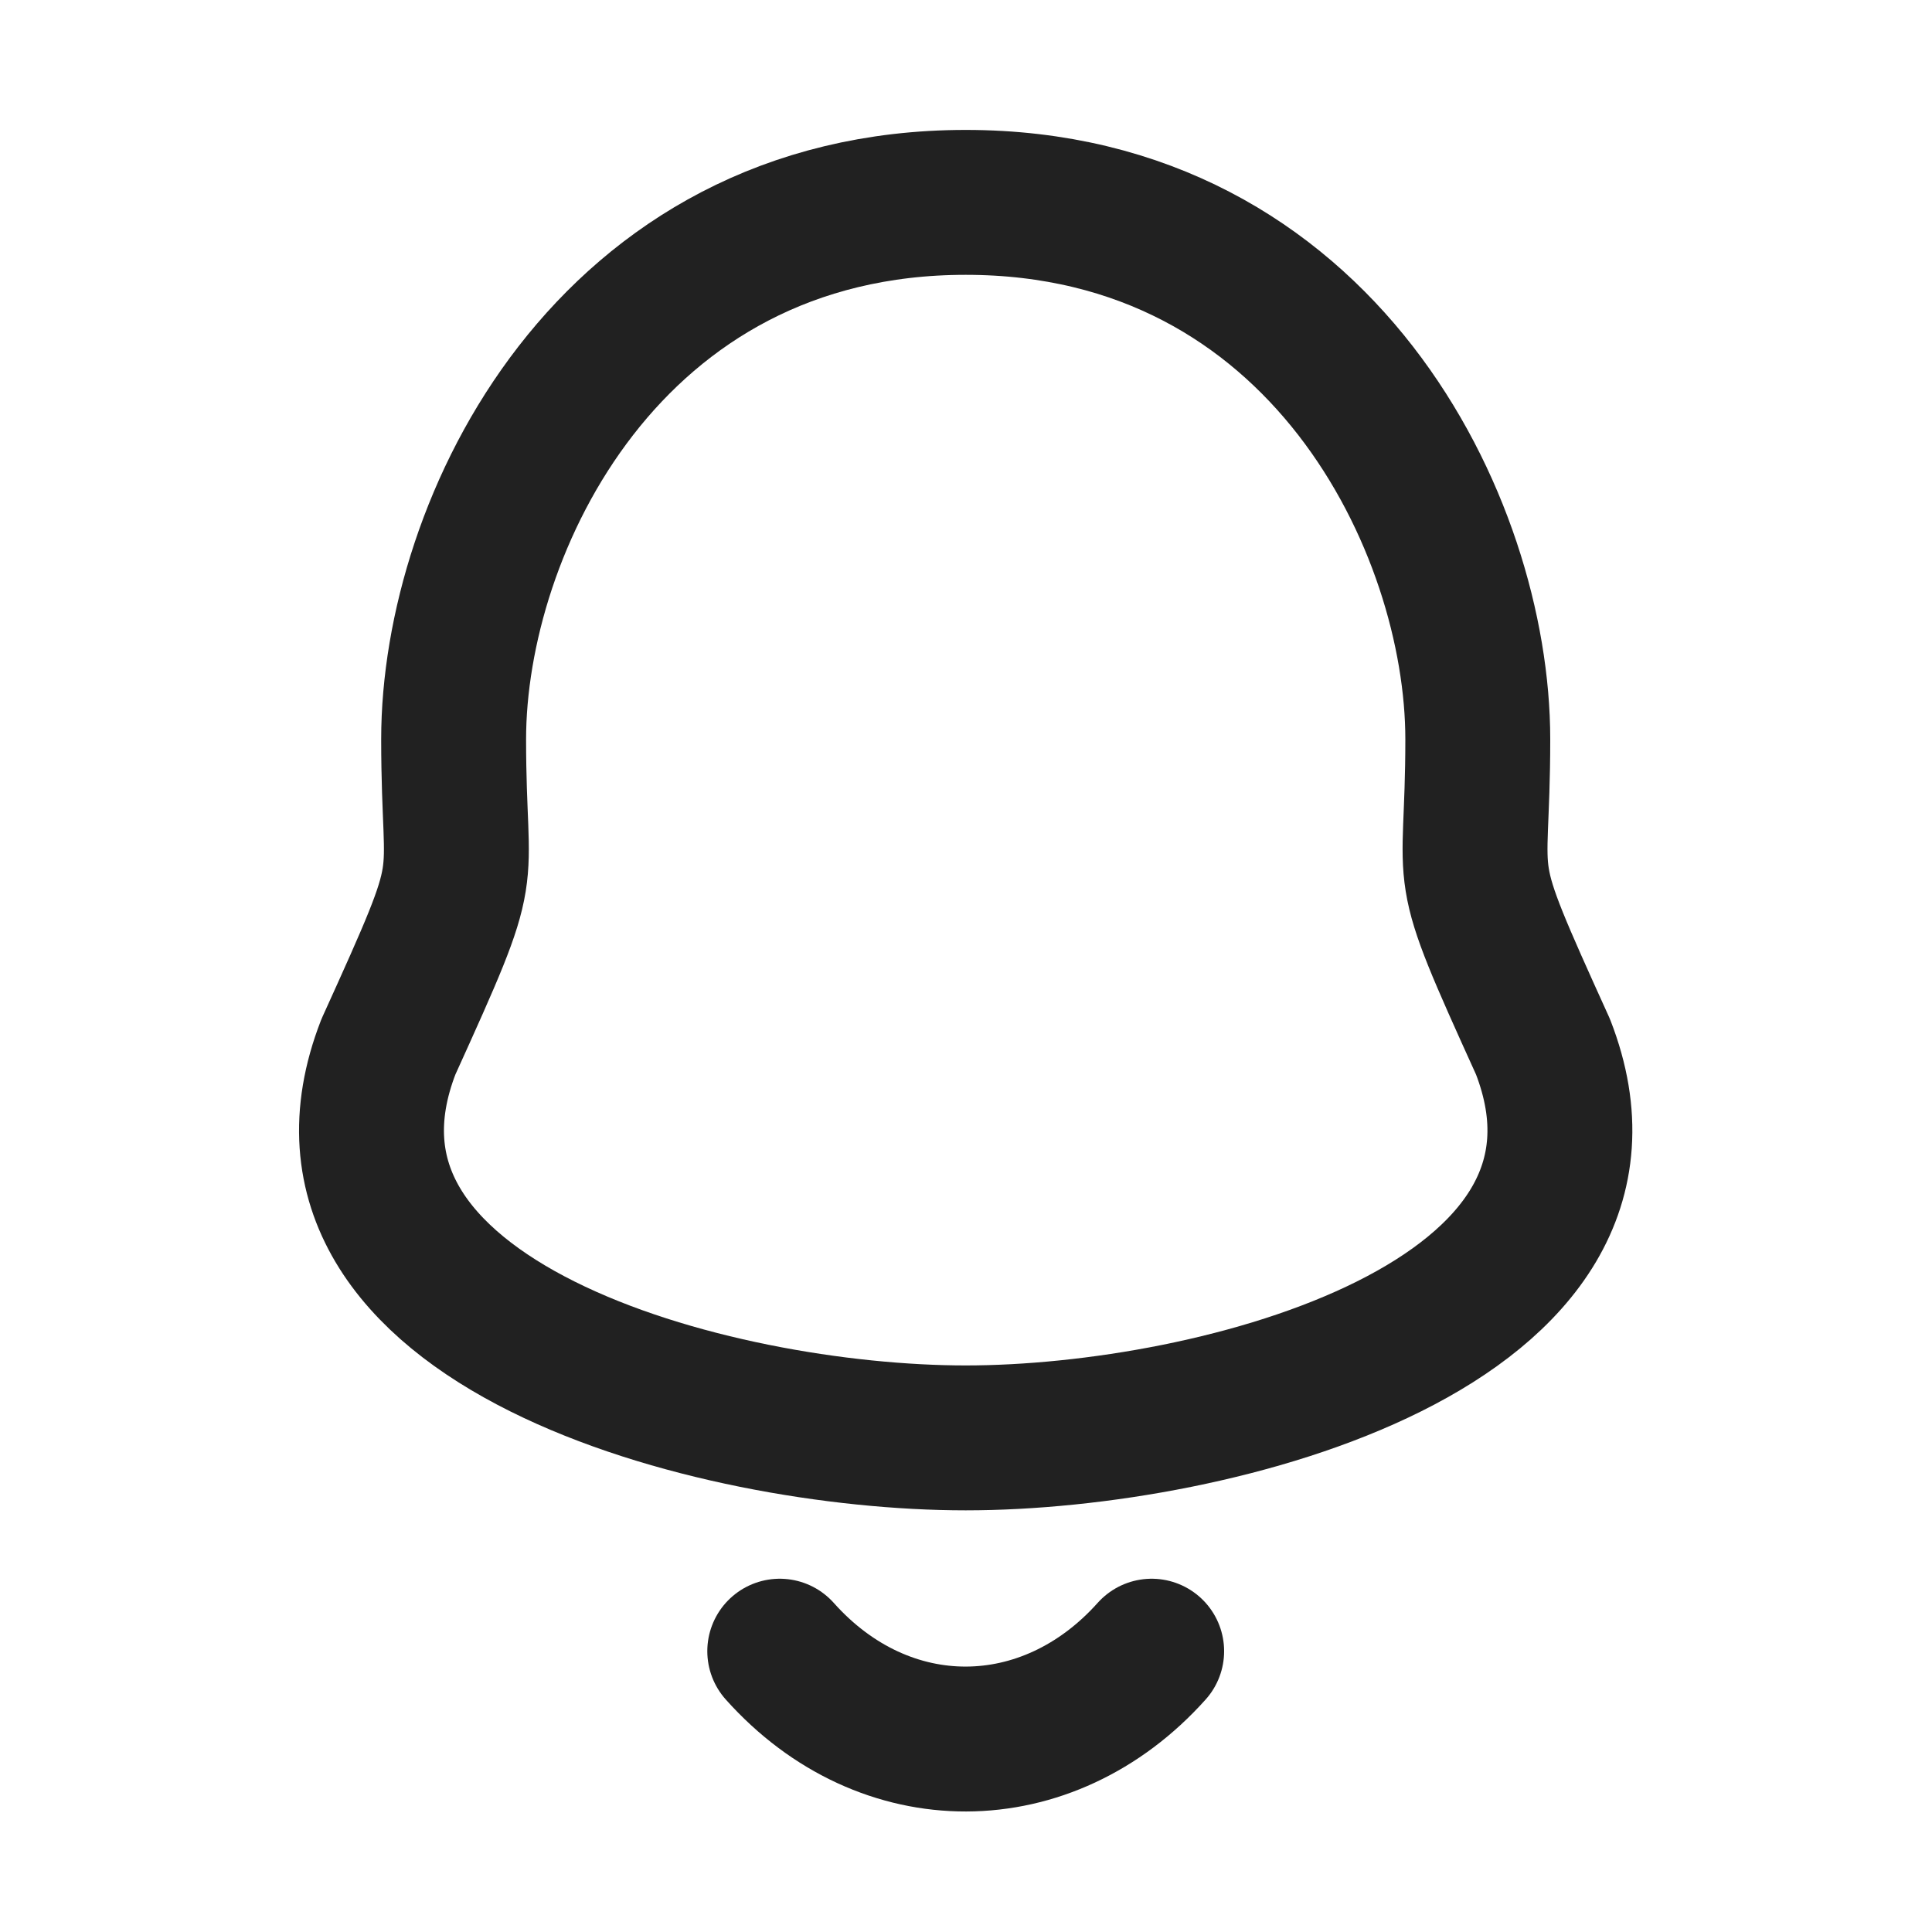 <svg width="20" height="20" viewBox="0 0 20 20" fill="none" xmlns="http://www.w3.org/2000/svg">
<path fill-rule="evenodd" clip-rule="evenodd" d="M9.997 2.095C6.302 2.095 4.696 5.441 4.696 7.653C4.696 9.306 4.936 8.82 4.021 10.836C2.903 13.71 7.397 14.885 9.997 14.885C12.596 14.885 17.09 13.71 15.973 10.836C15.058 8.82 15.298 9.306 15.298 7.653C15.298 5.441 13.691 2.095 9.997 2.095Z" stroke="#212121" stroke-width="1.5" stroke-linecap="round" stroke-linejoin="round"/>
<path d="M11.922 17.093C10.844 18.298 9.161 18.313 8.072 17.093" stroke="#212121" stroke-width="1.5" stroke-linecap="round" stroke-linejoin="round"/>
</svg>
